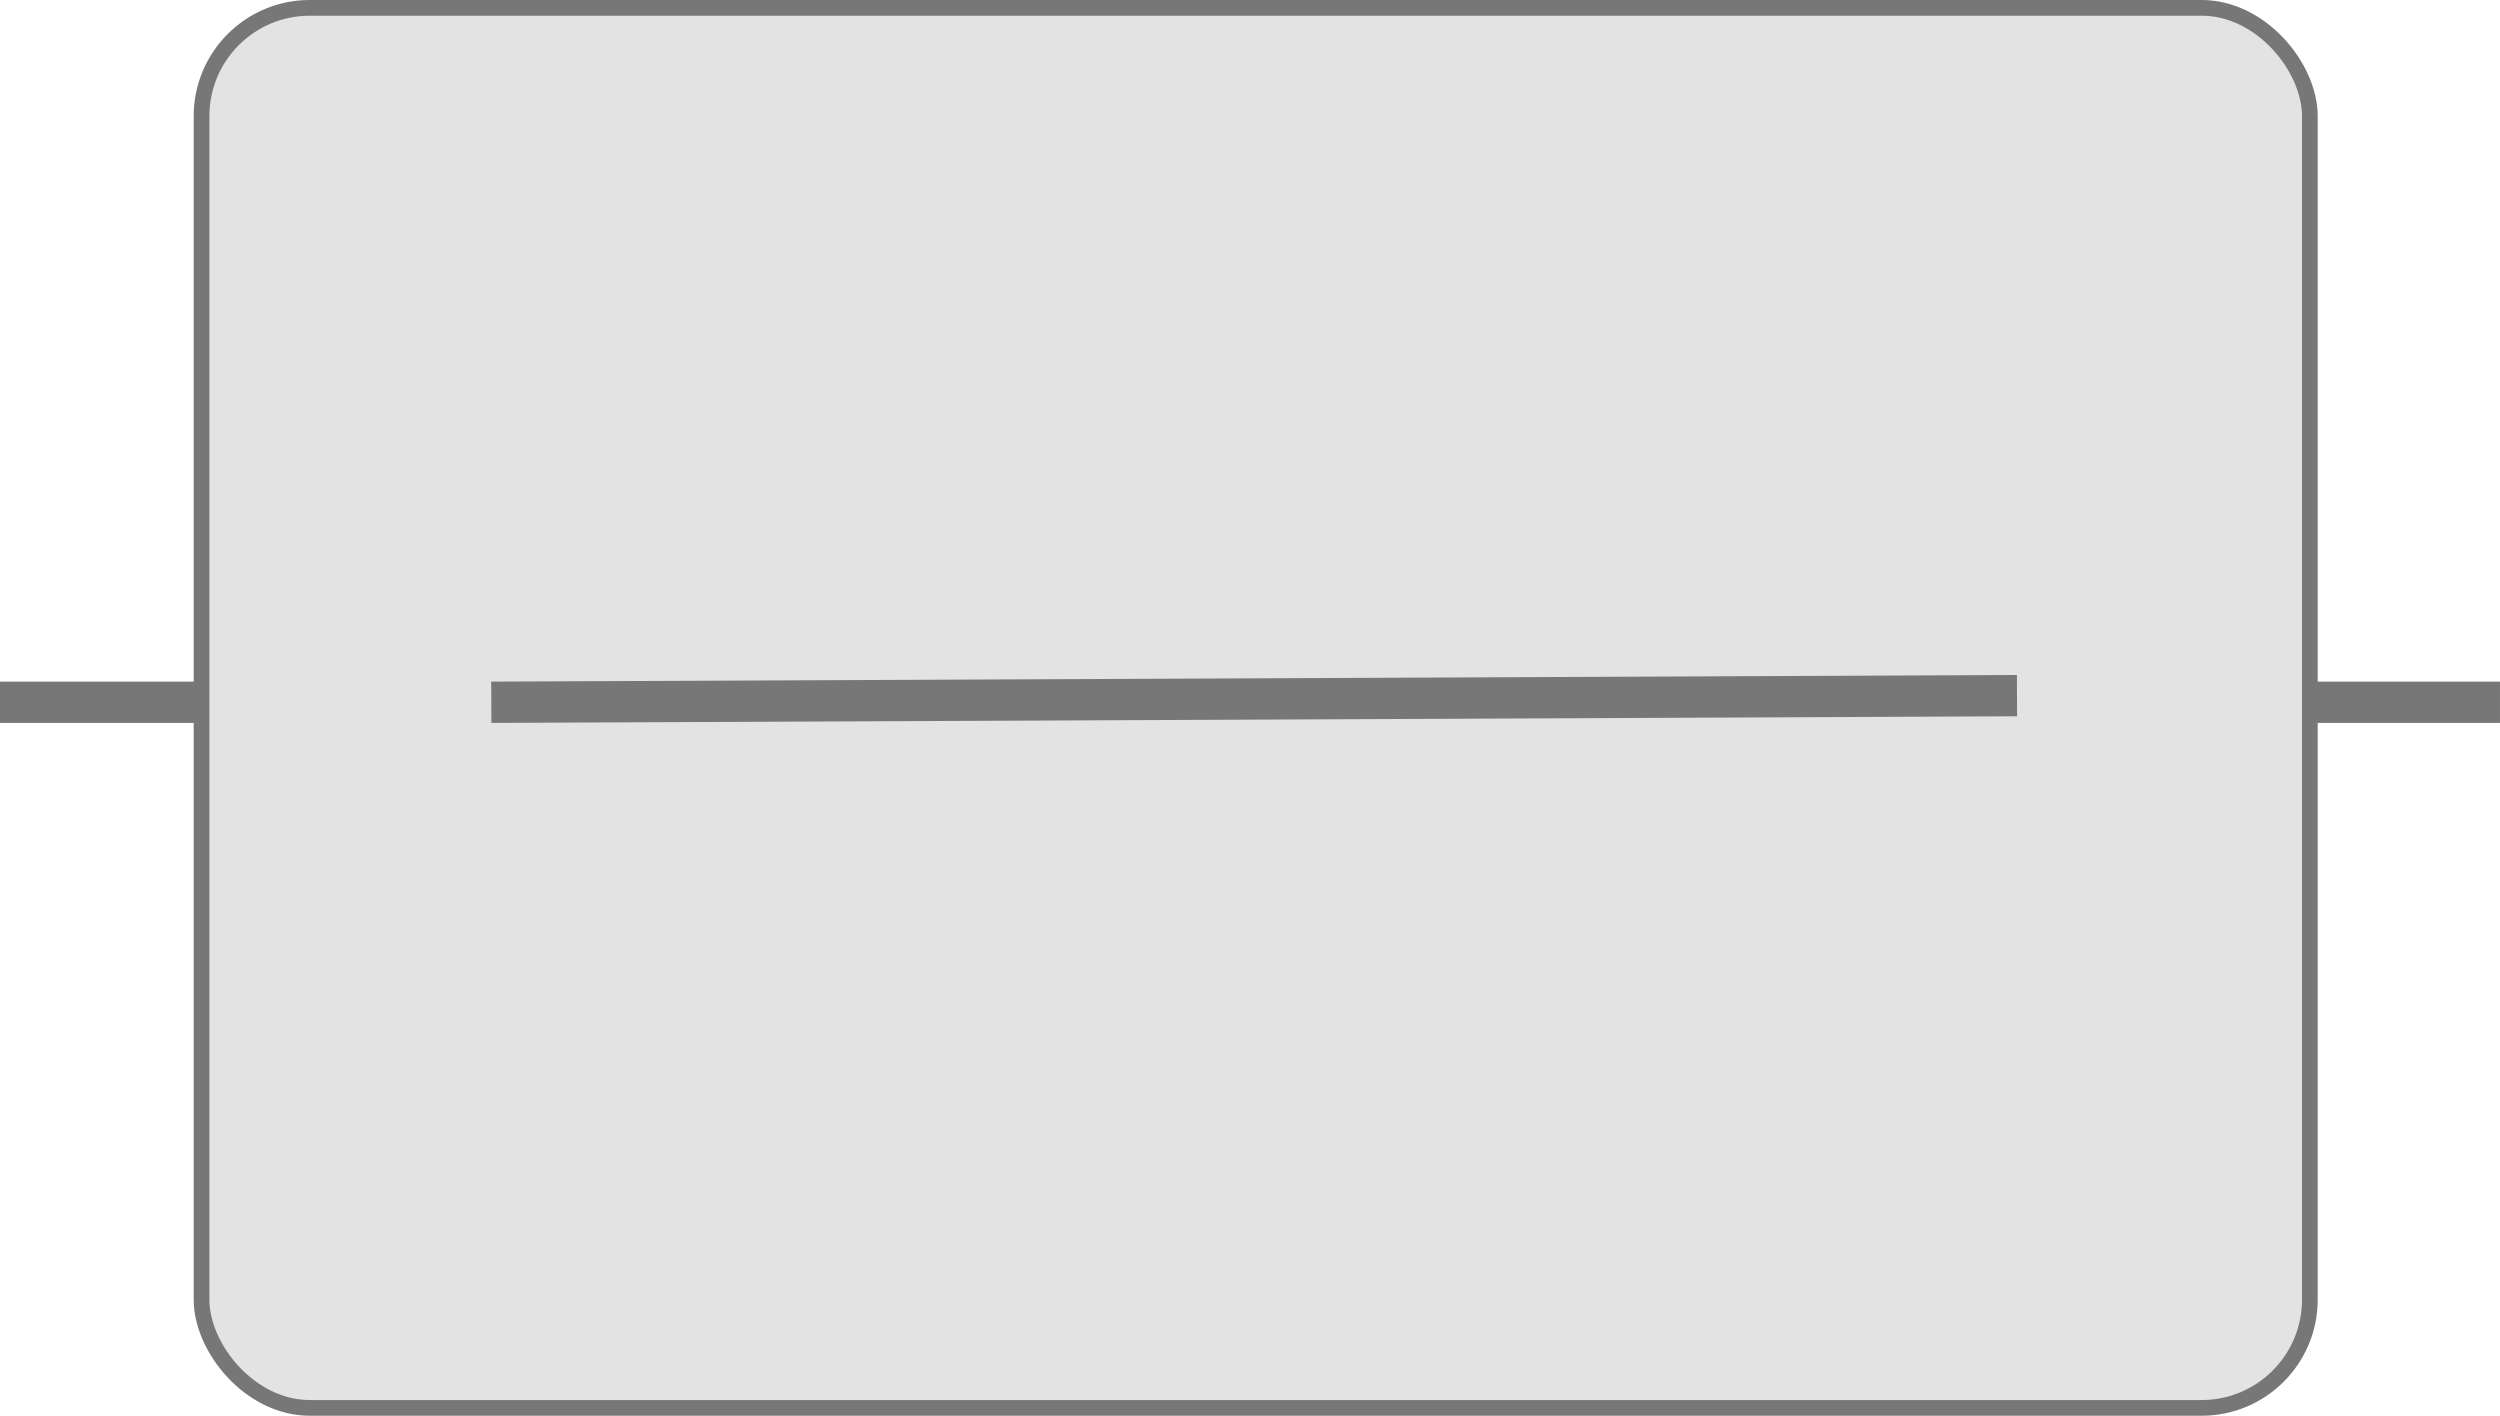 <?xml version="1.0" encoding="UTF-8" standalone="no"?>
<svg
   xmlns:dc="http://purl.org/dc/elements/1.1/"
   xmlns:cc="http://creativecommons.org/ns#"
   xmlns:rdf="http://www.w3.org/1999/02/22-rdf-syntax-ns#"
   xmlns:svg="http://www.w3.org/2000/svg"
   xmlns="http://www.w3.org/2000/svg"
   xmlns:sodipodi="http://sodipodi.sourceforge.net/DTD/sodipodi-0.dtd"
   xmlns:inkscape="http://www.inkscape.org/namespaces/inkscape"
   width="126.347mm"
   height="71.55mm"
   viewBox="0 0 126.347 71.55"
   version="1.1"
   id="svg840"
   inkscape:version="1.0.2 (16c81841c1, 2021-03-16)"
   sodipodi:docname="block-wire.svg">
  <defs
     id="defs834" />
  <sodipodi:namedview
     id="base"
     pagecolor="#ffffff"
     bordercolor="#666666"
     borderopacity="1.0"
     inkscape:pageopacity="0.0"
     inkscape:pageshadow="2"
     inkscape:zoom="0.7"
     inkscape:cx="300.8104"
     inkscape:cy="191.59665"
     inkscape:document-units="mm"
     inkscape:current-layer="layer2"
     inkscape:document-rotation="0"
     showgrid="false"
     inkscape:window-width="1860"
     inkscape:window-height="1016"
     inkscape:window-x="60"
     inkscape:window-y="27"
     inkscape:window-maximized="1"
     inkscape:snap-global="true"
     fit-margin-top="0"
     fit-margin-left="0"
     fit-margin-right="0"
     fit-margin-bottom="0"
     showguides="true"
     inkscape:guide-bbox="true" />
  <g
     inkscape:groupmode="layer"
     id="layer2"
     inkscape:label="Layer 2"
     style="display:inline;opacity:1"
     transform="translate(-11.075,-87.862)">
    <rect
       ry="5.47"
       y="88.259"
       x="21.261"
       height="70.756"
       width="106.551"
       id="rect861"
       style="display:inline;fill:#e3e3e3;fill-opacity:1;stroke:#777777;stroke-width:0.794;stroke-linejoin:round;stroke-miterlimit:4;stroke-dasharray:none;stroke-opacity:1" />
    <path
       inkscape:connector-curvature="0"
       id="path865-3-6"
       d="m 127.432,123.354 h 9.989"
       style="display:inline;fill:none;stroke:#777777;stroke-width:2.087;stroke-linecap:butt;stroke-linejoin:miter;stroke-miterlimit:4;stroke-dasharray:none;stroke-opacity:1" />
    <path
       inkscape:connector-curvature="0"
       id="path1480"
       d="m 11.075,123.354 h 9.989"
       style="display:inline;fill:none;stroke:#777777;stroke-width:2.087;stroke-linecap:butt;stroke-linejoin:miter;stroke-miterlimit:4;stroke-dasharray:none;stroke-opacity:1" />
    <path
       inkscape:connector-curvature="0"
       id="path865-3-6-5"
       d="m 35.905,123.354 77.107,-0.336"
       style="display:inline;fill:none;stroke:#777777;stroke-width:2.087;stroke-linecap:butt;stroke-linejoin:miter;stroke-miterlimit:4;stroke-dasharray:none;stroke-opacity:1"
       sodipodi:nodetypes="cc" />
  </g>
  <style
     id="style263">.st0{display:none}.st1{fill:none;stroke:#000;stroke-width:.75;stroke-linejoin:round;stroke-miterlimit:10}.st2{fill:#010002}</style>
  <style
     id="style263-6">.st0{display:none}.st1{fill:none;stroke:#000;stroke-width:.75;stroke-linejoin:round;stroke-miterlimit:10}.st2{fill:#010002}</style>
</svg>
